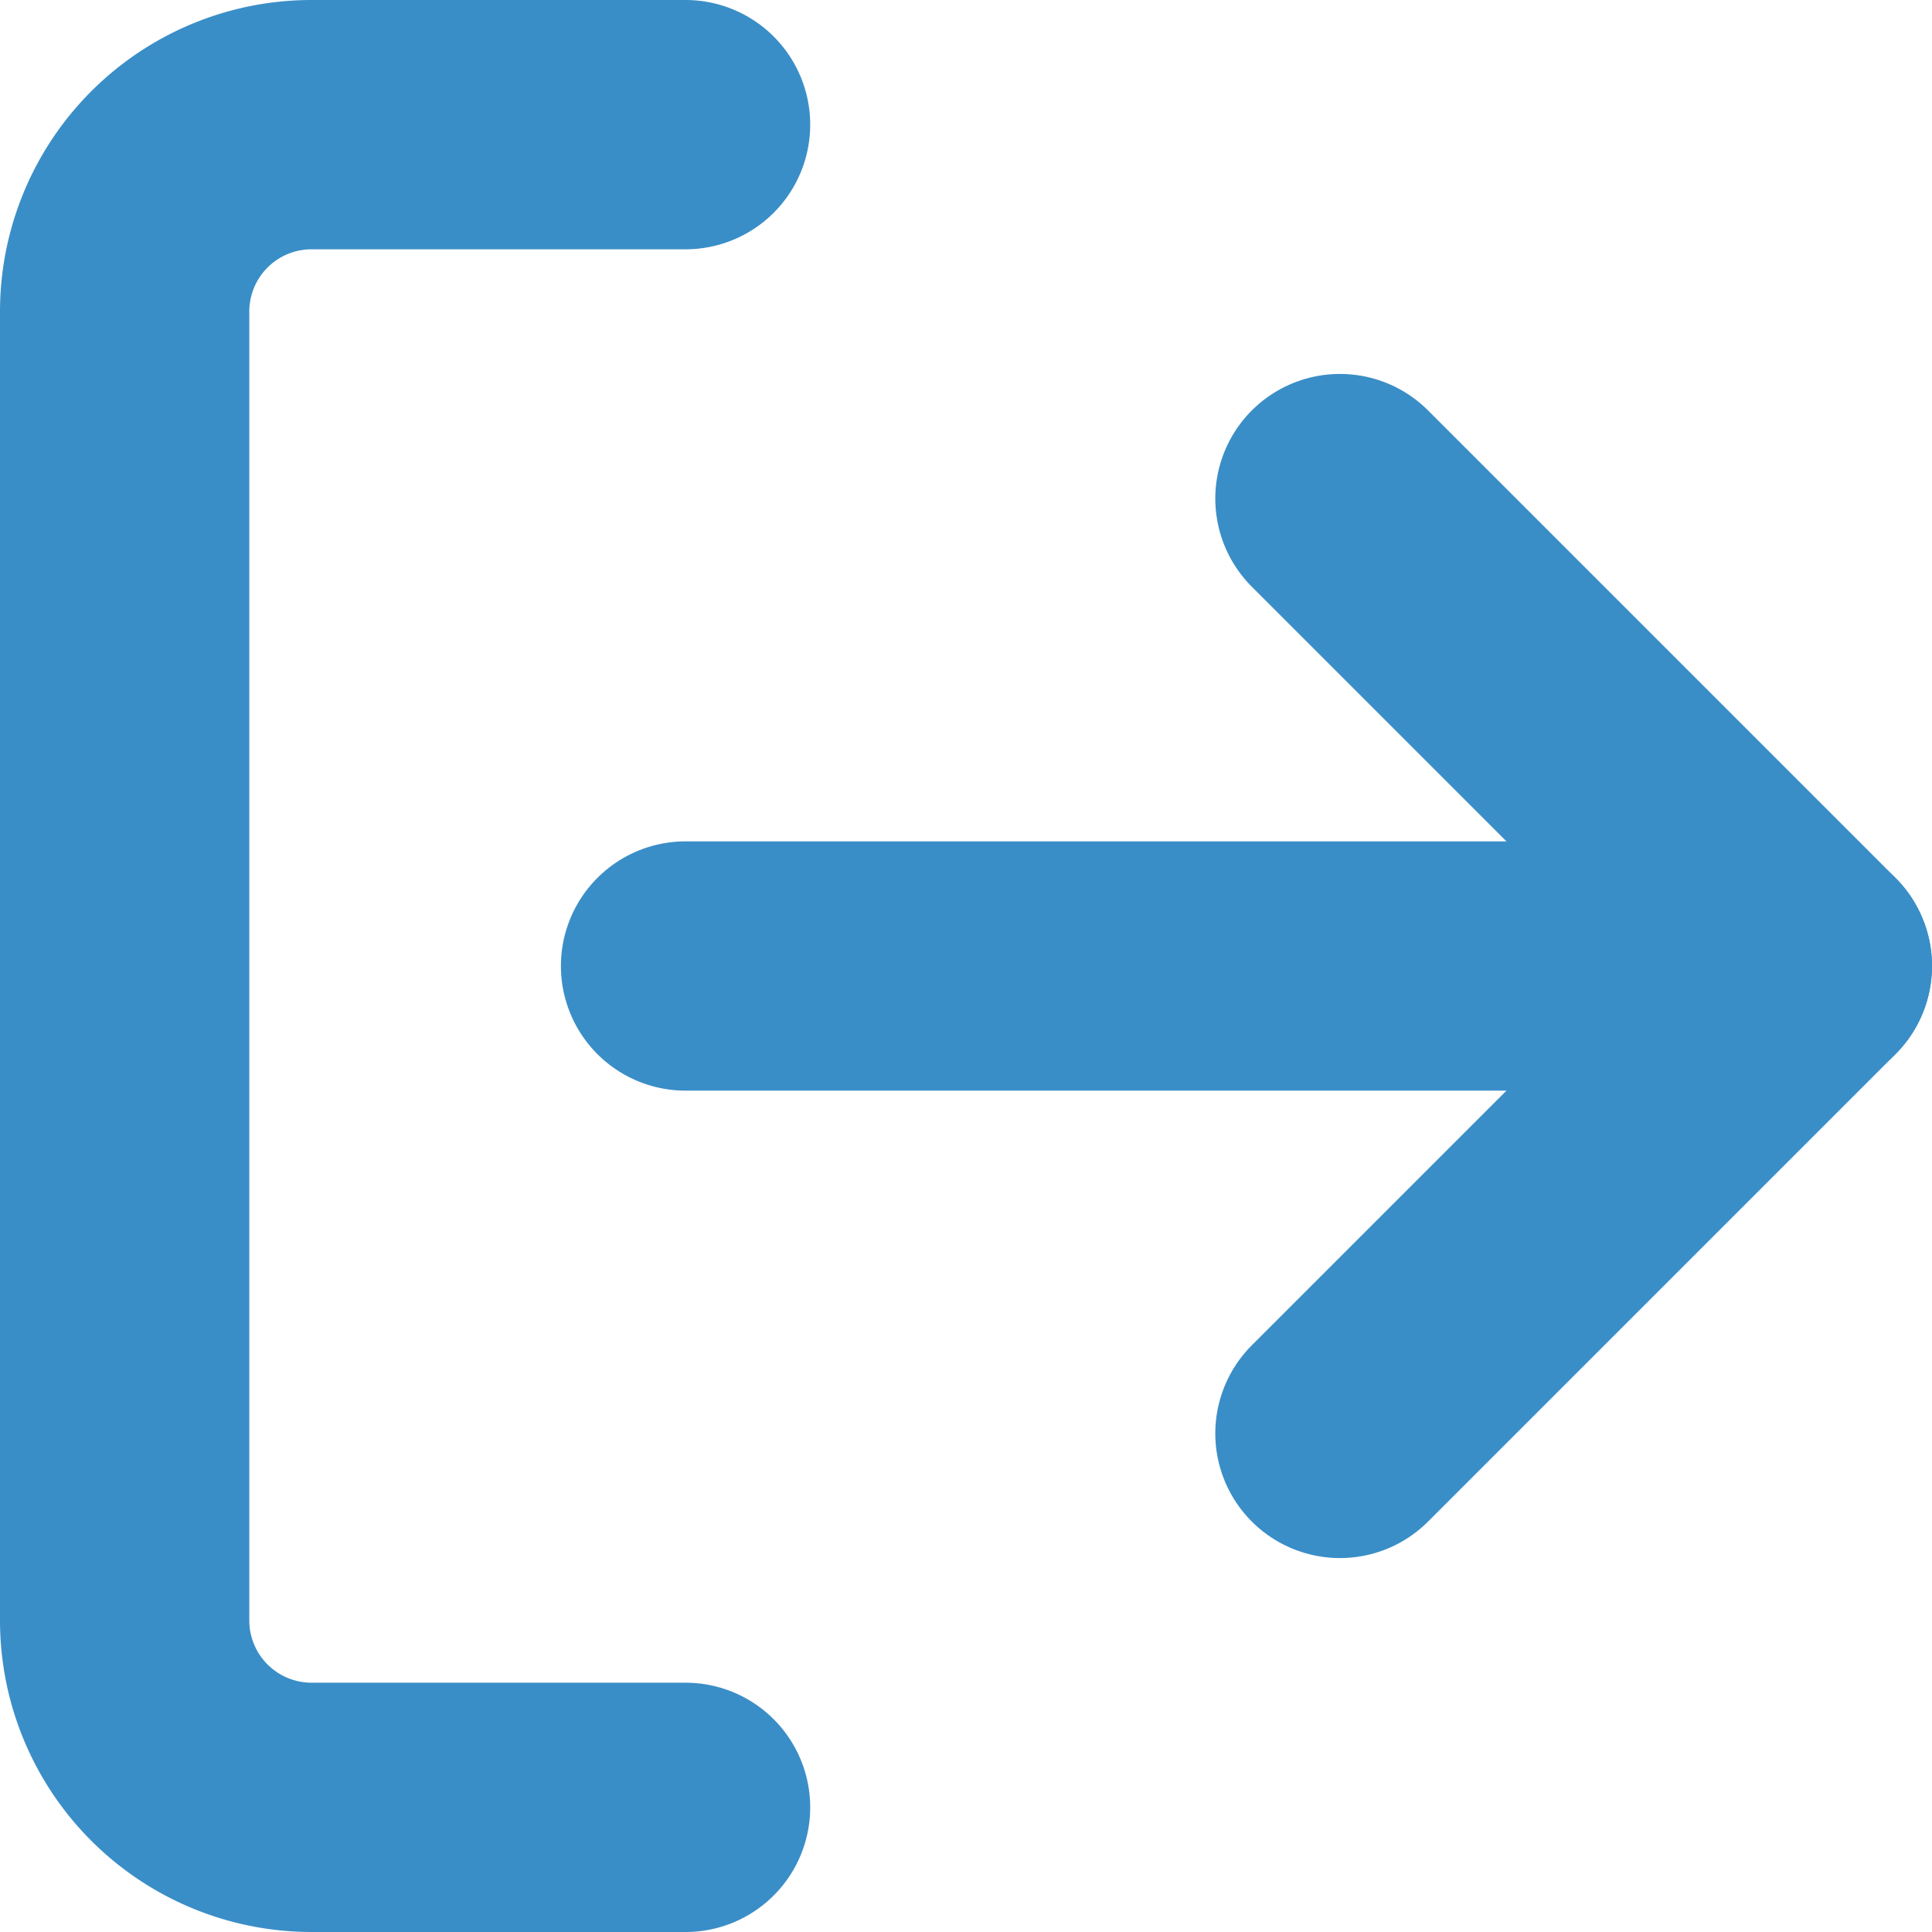 <svg xmlns="http://www.w3.org/2000/svg" width="31" height="31" viewBox="0 0 31 31">
  <g id="Icon_feather-log-out" data-name="Icon feather-log-out" transform="translate(-2.5 -2.5)">
    <path id="Path_5" data-name="Path 5" d="M13.5,31.5h-6a3,3,0,0,1-3-3V7.5a3,3,0,0,1,3-3h6" fill="none" stroke="#3a8ec7" stroke-linecap="round" stroke-linejoin="round" stroke-width="4"/>
    <path id="Path_6" data-name="Path 6" d="M24,25.5,31.5,18,24,10.5" fill="none" stroke="#3a8ec7" stroke-linecap="round" stroke-linejoin="round" stroke-width="4"/>
    <path id="Path_7" data-name="Path 7" d="M31.5,18h-18" fill="none" stroke="#3a8ec7" stroke-linecap="round" stroke-linejoin="round" stroke-width="4"/>
  </g>
</svg>

